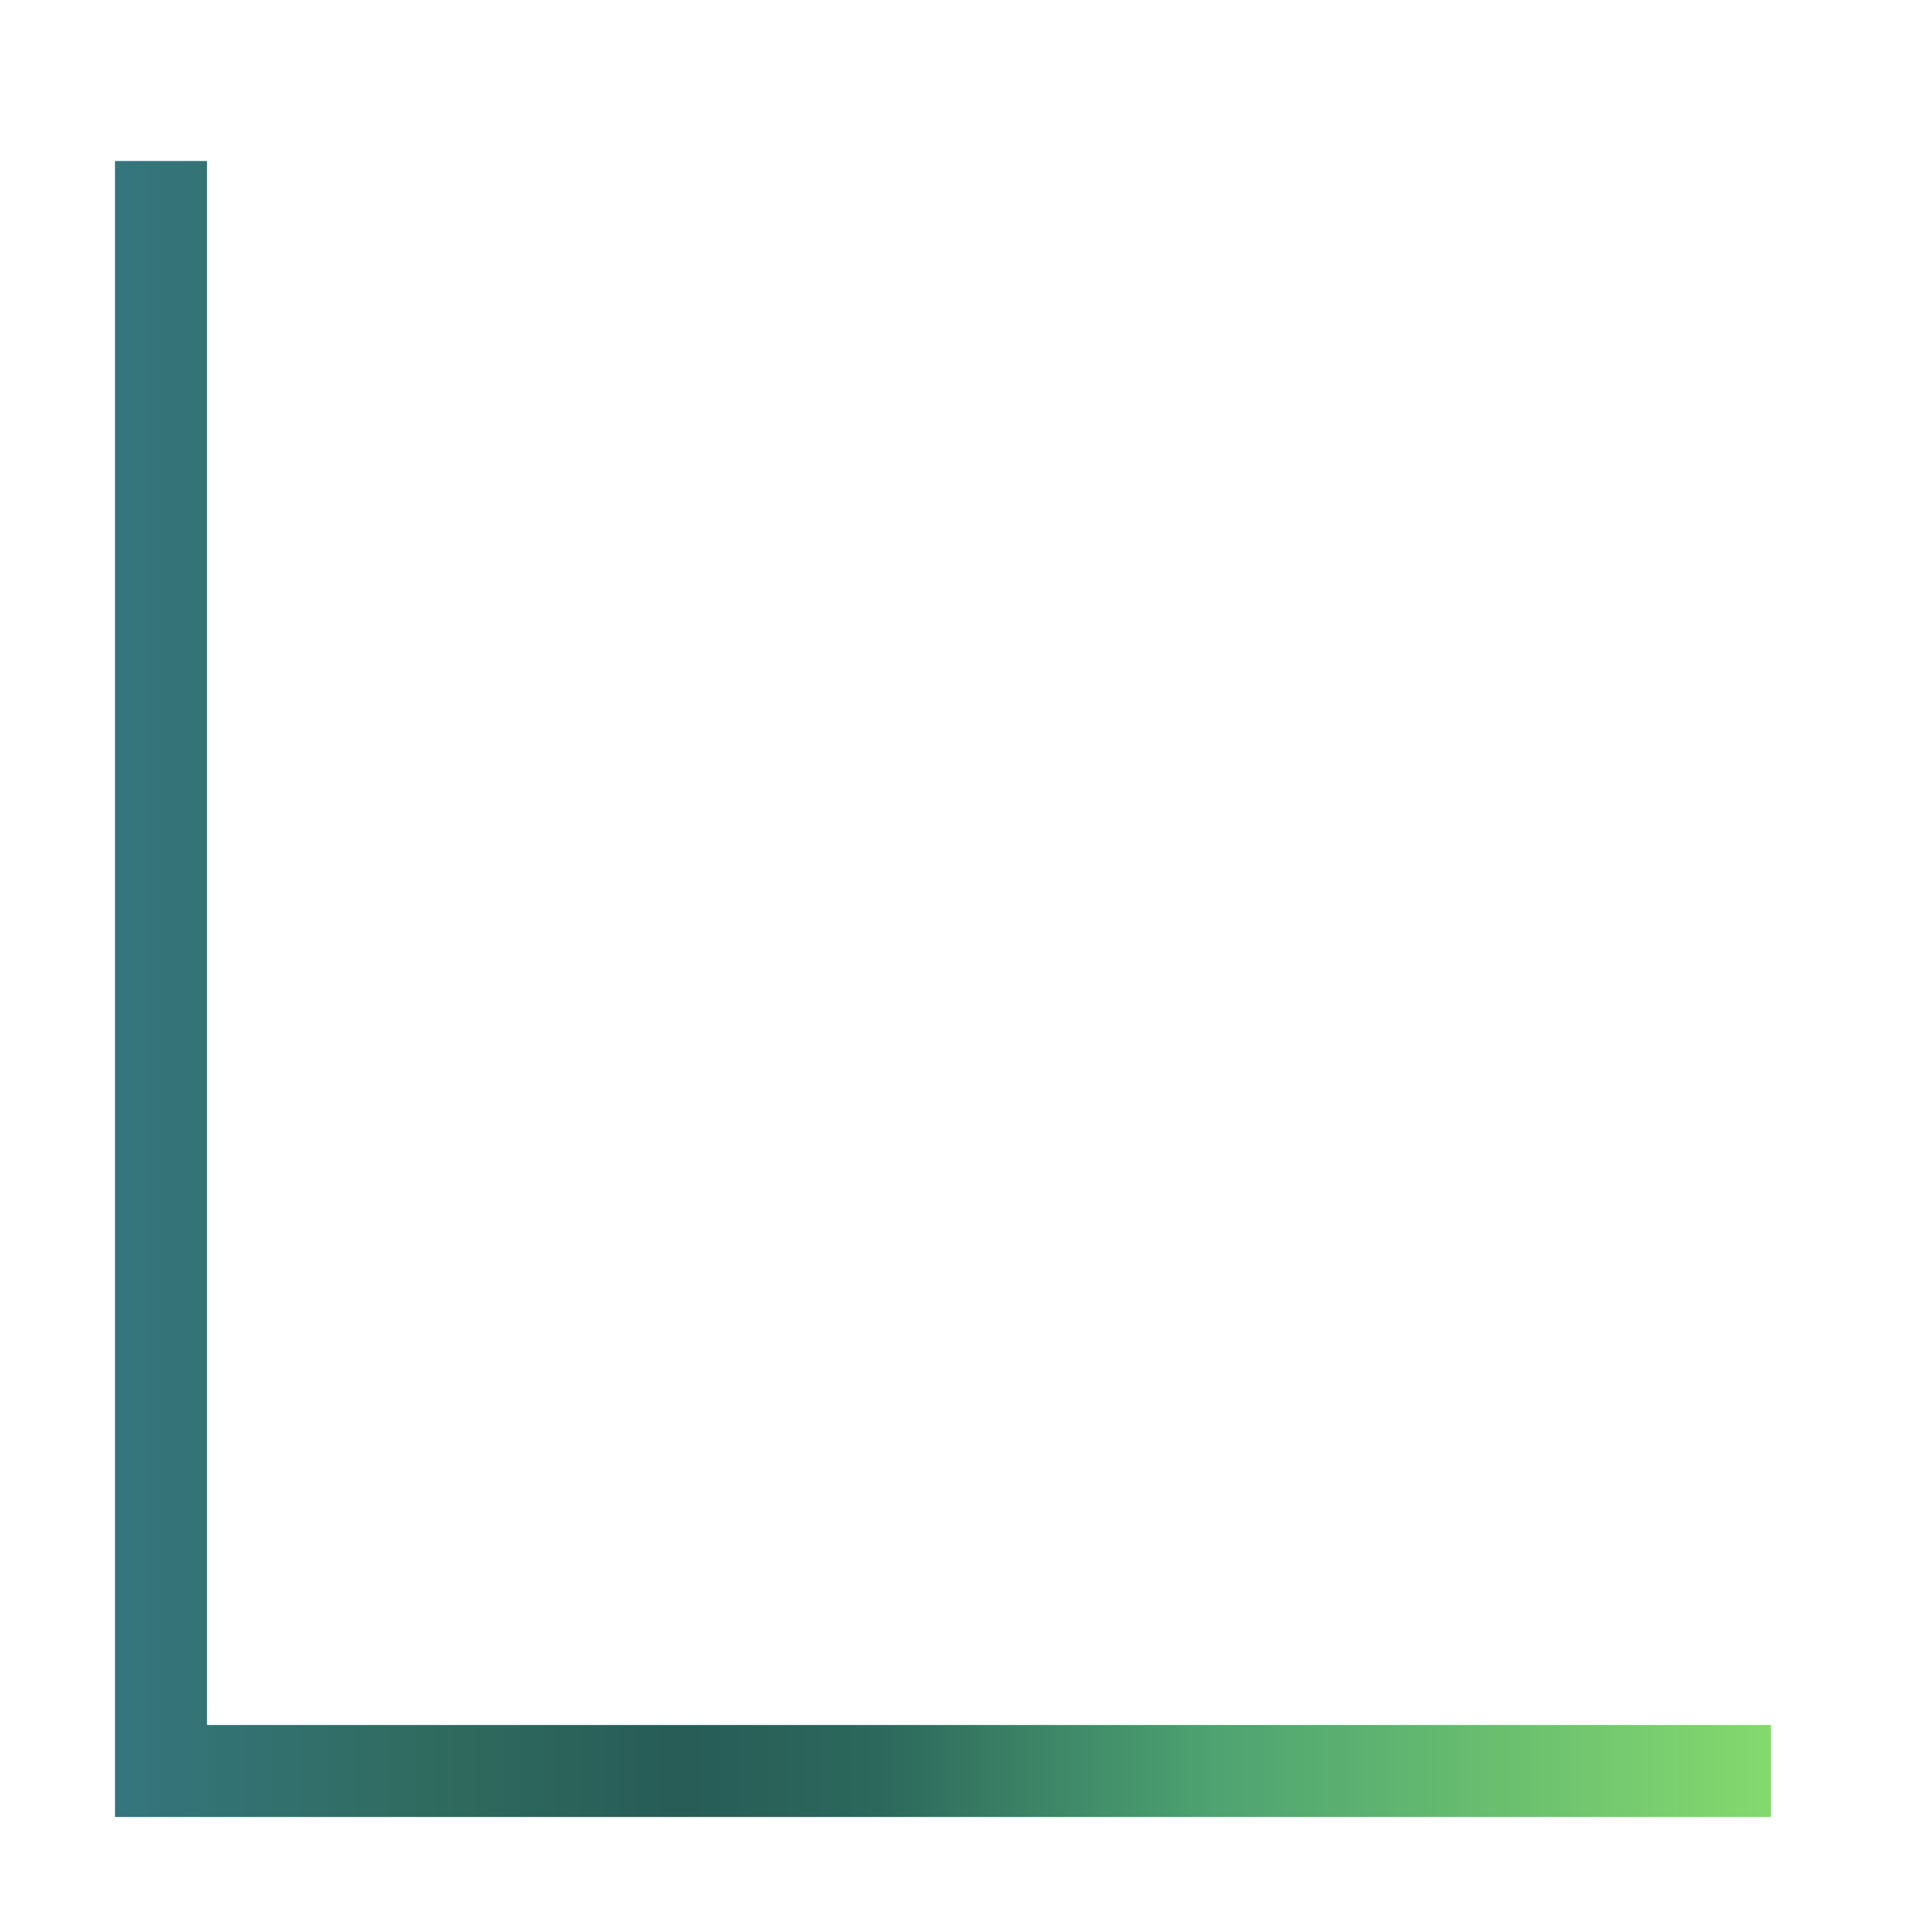 <?xml version="1.0" encoding="UTF-8"?>
<svg id="_レイヤー_5" data-name="レイヤー 5" xmlns="http://www.w3.org/2000/svg" xmlns:xlink="http://www.w3.org/1999/xlink" viewBox="0 0 42 42">
  <defs>
    <style>
      .cls-1 {
        fill: none;
        stroke: url(#_名称未設定グラデーション_3);
        stroke-miterlimit: 10;
        stroke-width: 2px;
      }
    </style>
    <linearGradient id="_名称未設定グラデーション_3" data-name="名称未設定グラデーション 3" x1="2.5" y1="21.5" x2="38.5" y2="21.5" gradientUnits="userSpaceOnUse">
      <stop offset="0" stop-color="#35767e"/>
      <stop offset=".19" stop-color="#306b5f"/>
      <stop offset=".34" stop-color="#275c57"/>
      <stop offset=".46" stop-color="#2c685c"/>
      <stop offset=".66" stop-color="#4da271"/>
      <stop offset="1" stop-color="#84d96e"/>
    </linearGradient>
  </defs>
  <polyline class="cls-1" points="3.5 3.5 3.5 38.5 38.5 38.5"/>
</svg>